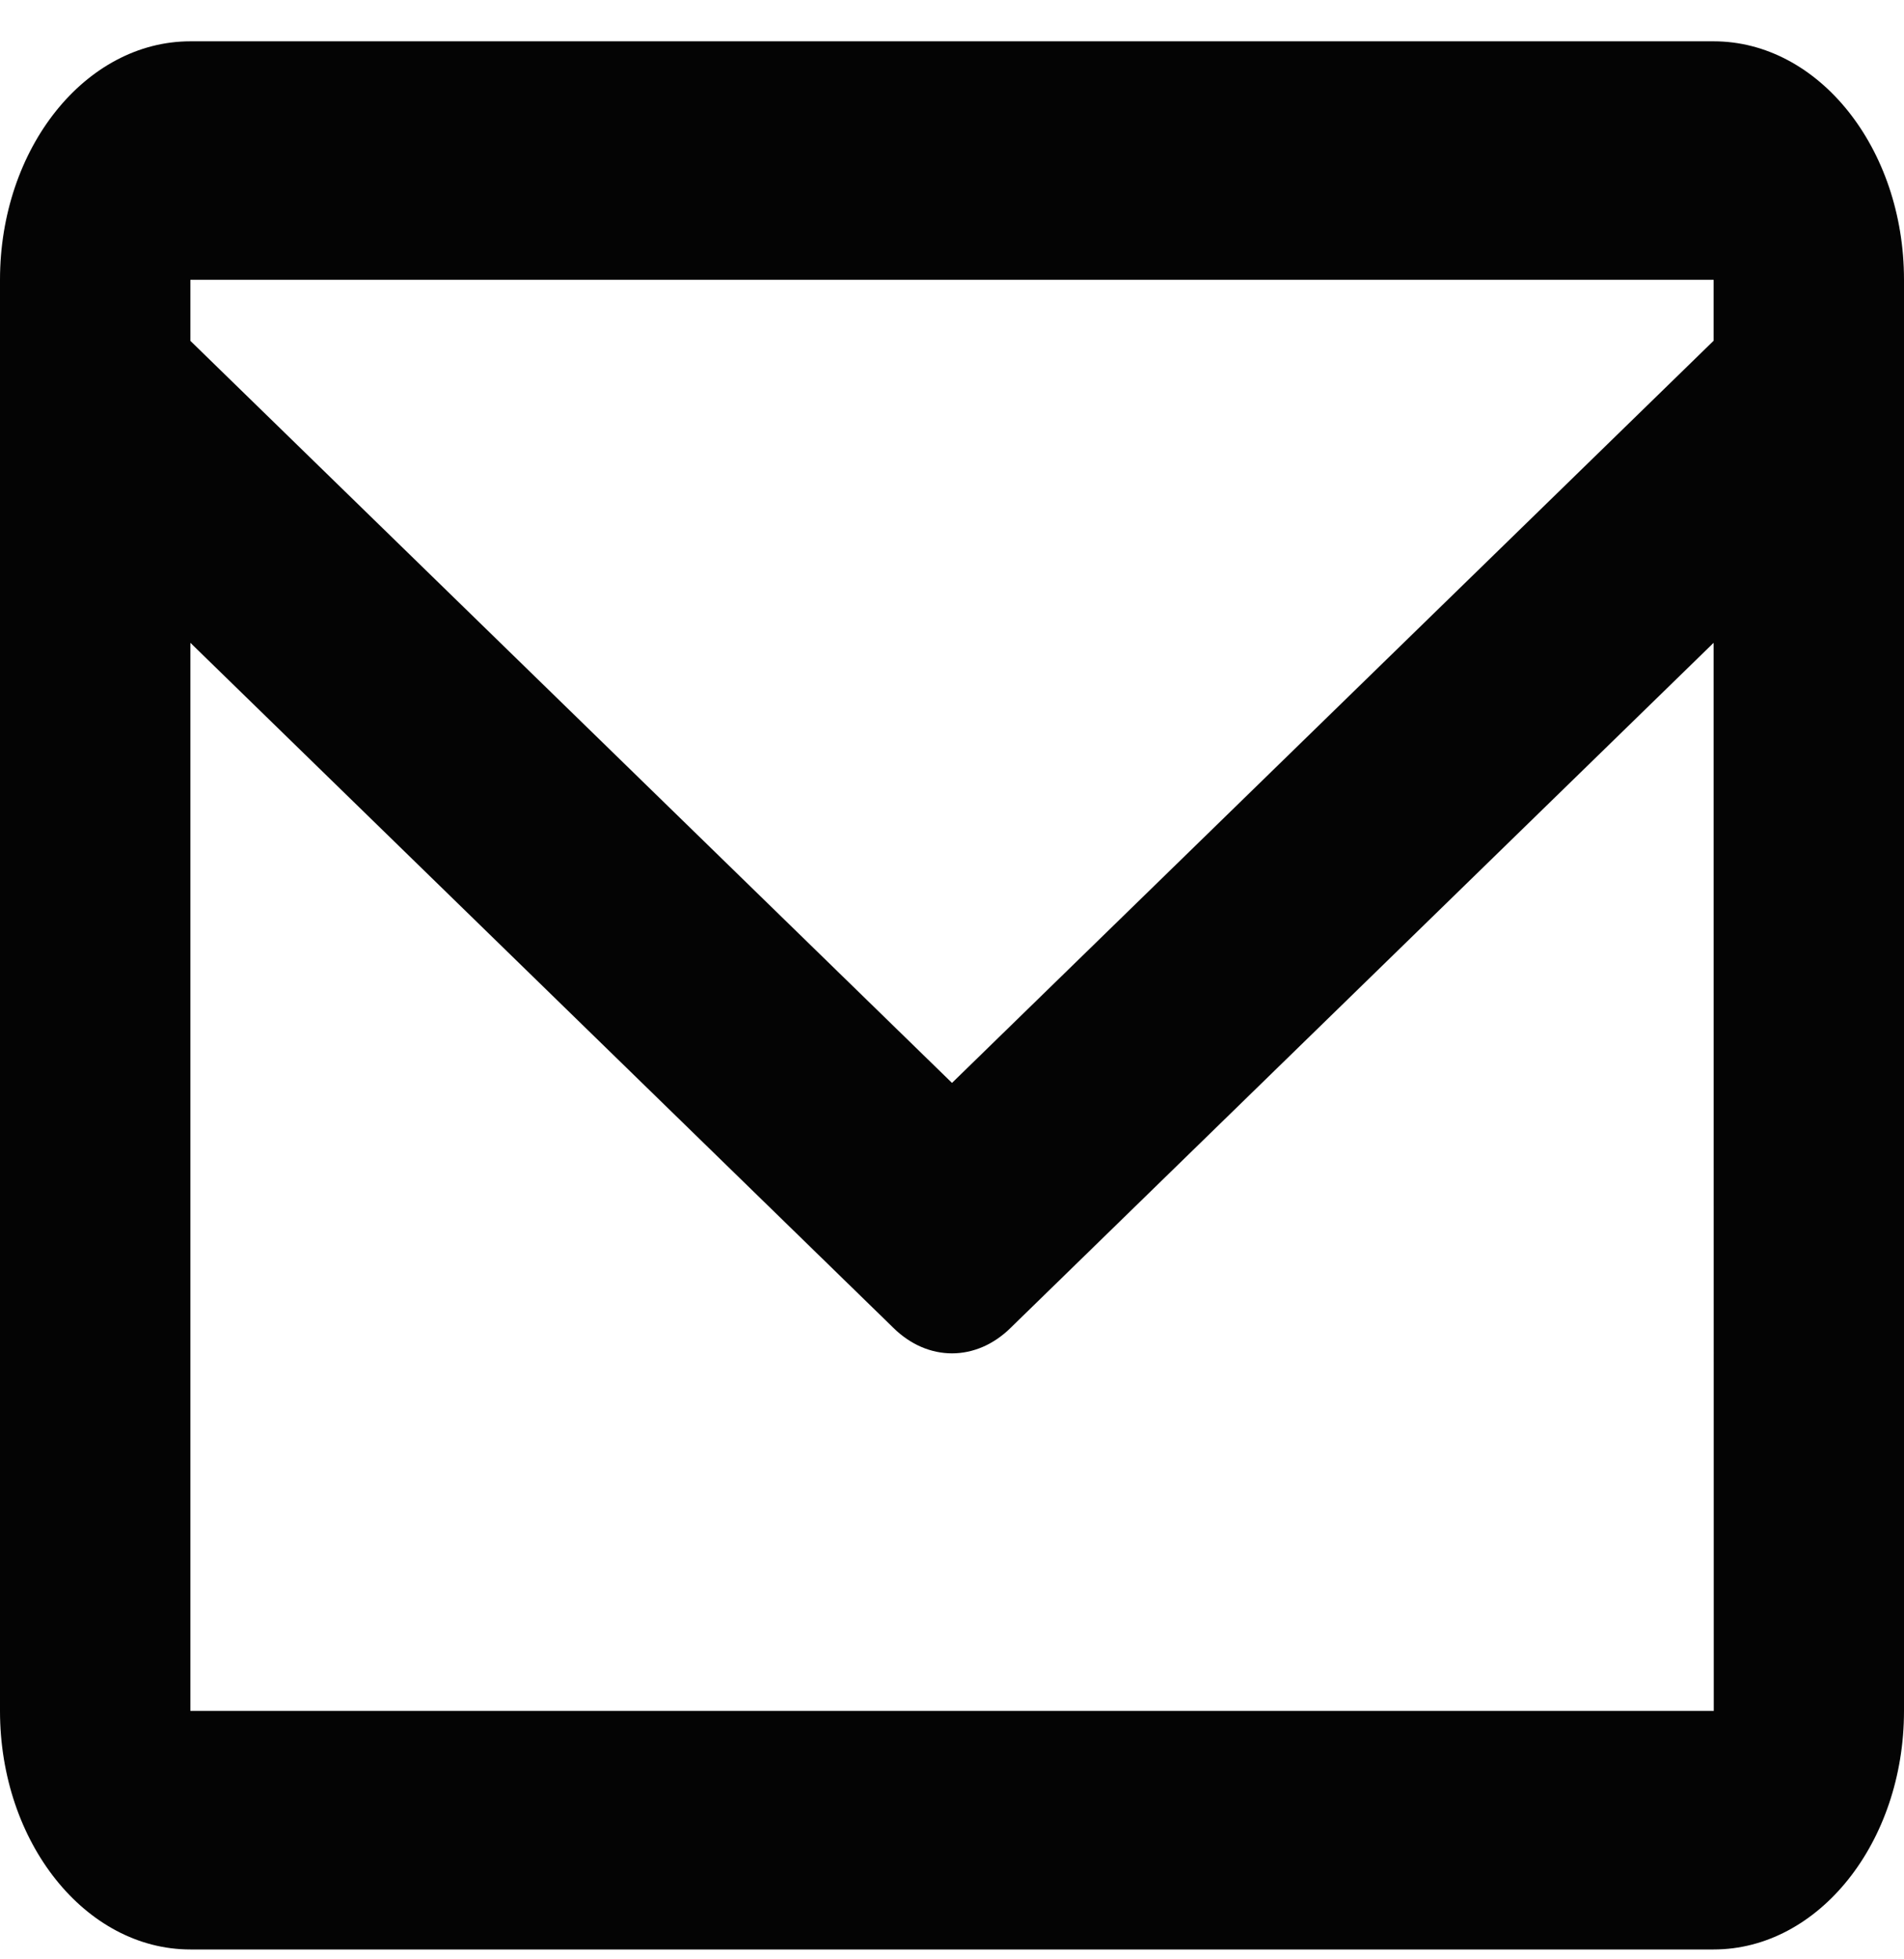 <svg width="35" height="36" viewBox="0 0 35 36" fill="none" xmlns="http://www.w3.org/2000/svg">
<path d="M31.5 0.759H3.5C1.57 0.759 0 2.724 0 5.141V31.436C0 33.853 1.57 35.819 3.5 35.819H31.5C33.43 35.819 35 33.853 35 31.436V5.141C35 2.724 33.43 0.759 31.5 0.759ZM31.5 5.141V6.261L17.5 19.897L3.5 6.263V5.141H31.5ZM3.5 31.436V11.811L16.425 24.4C16.732 24.702 17.11 24.866 17.5 24.866C17.89 24.866 18.268 24.702 18.575 24.4L31.5 11.811L31.503 31.436H3.5Z" fill="#040404"/>
</svg>
